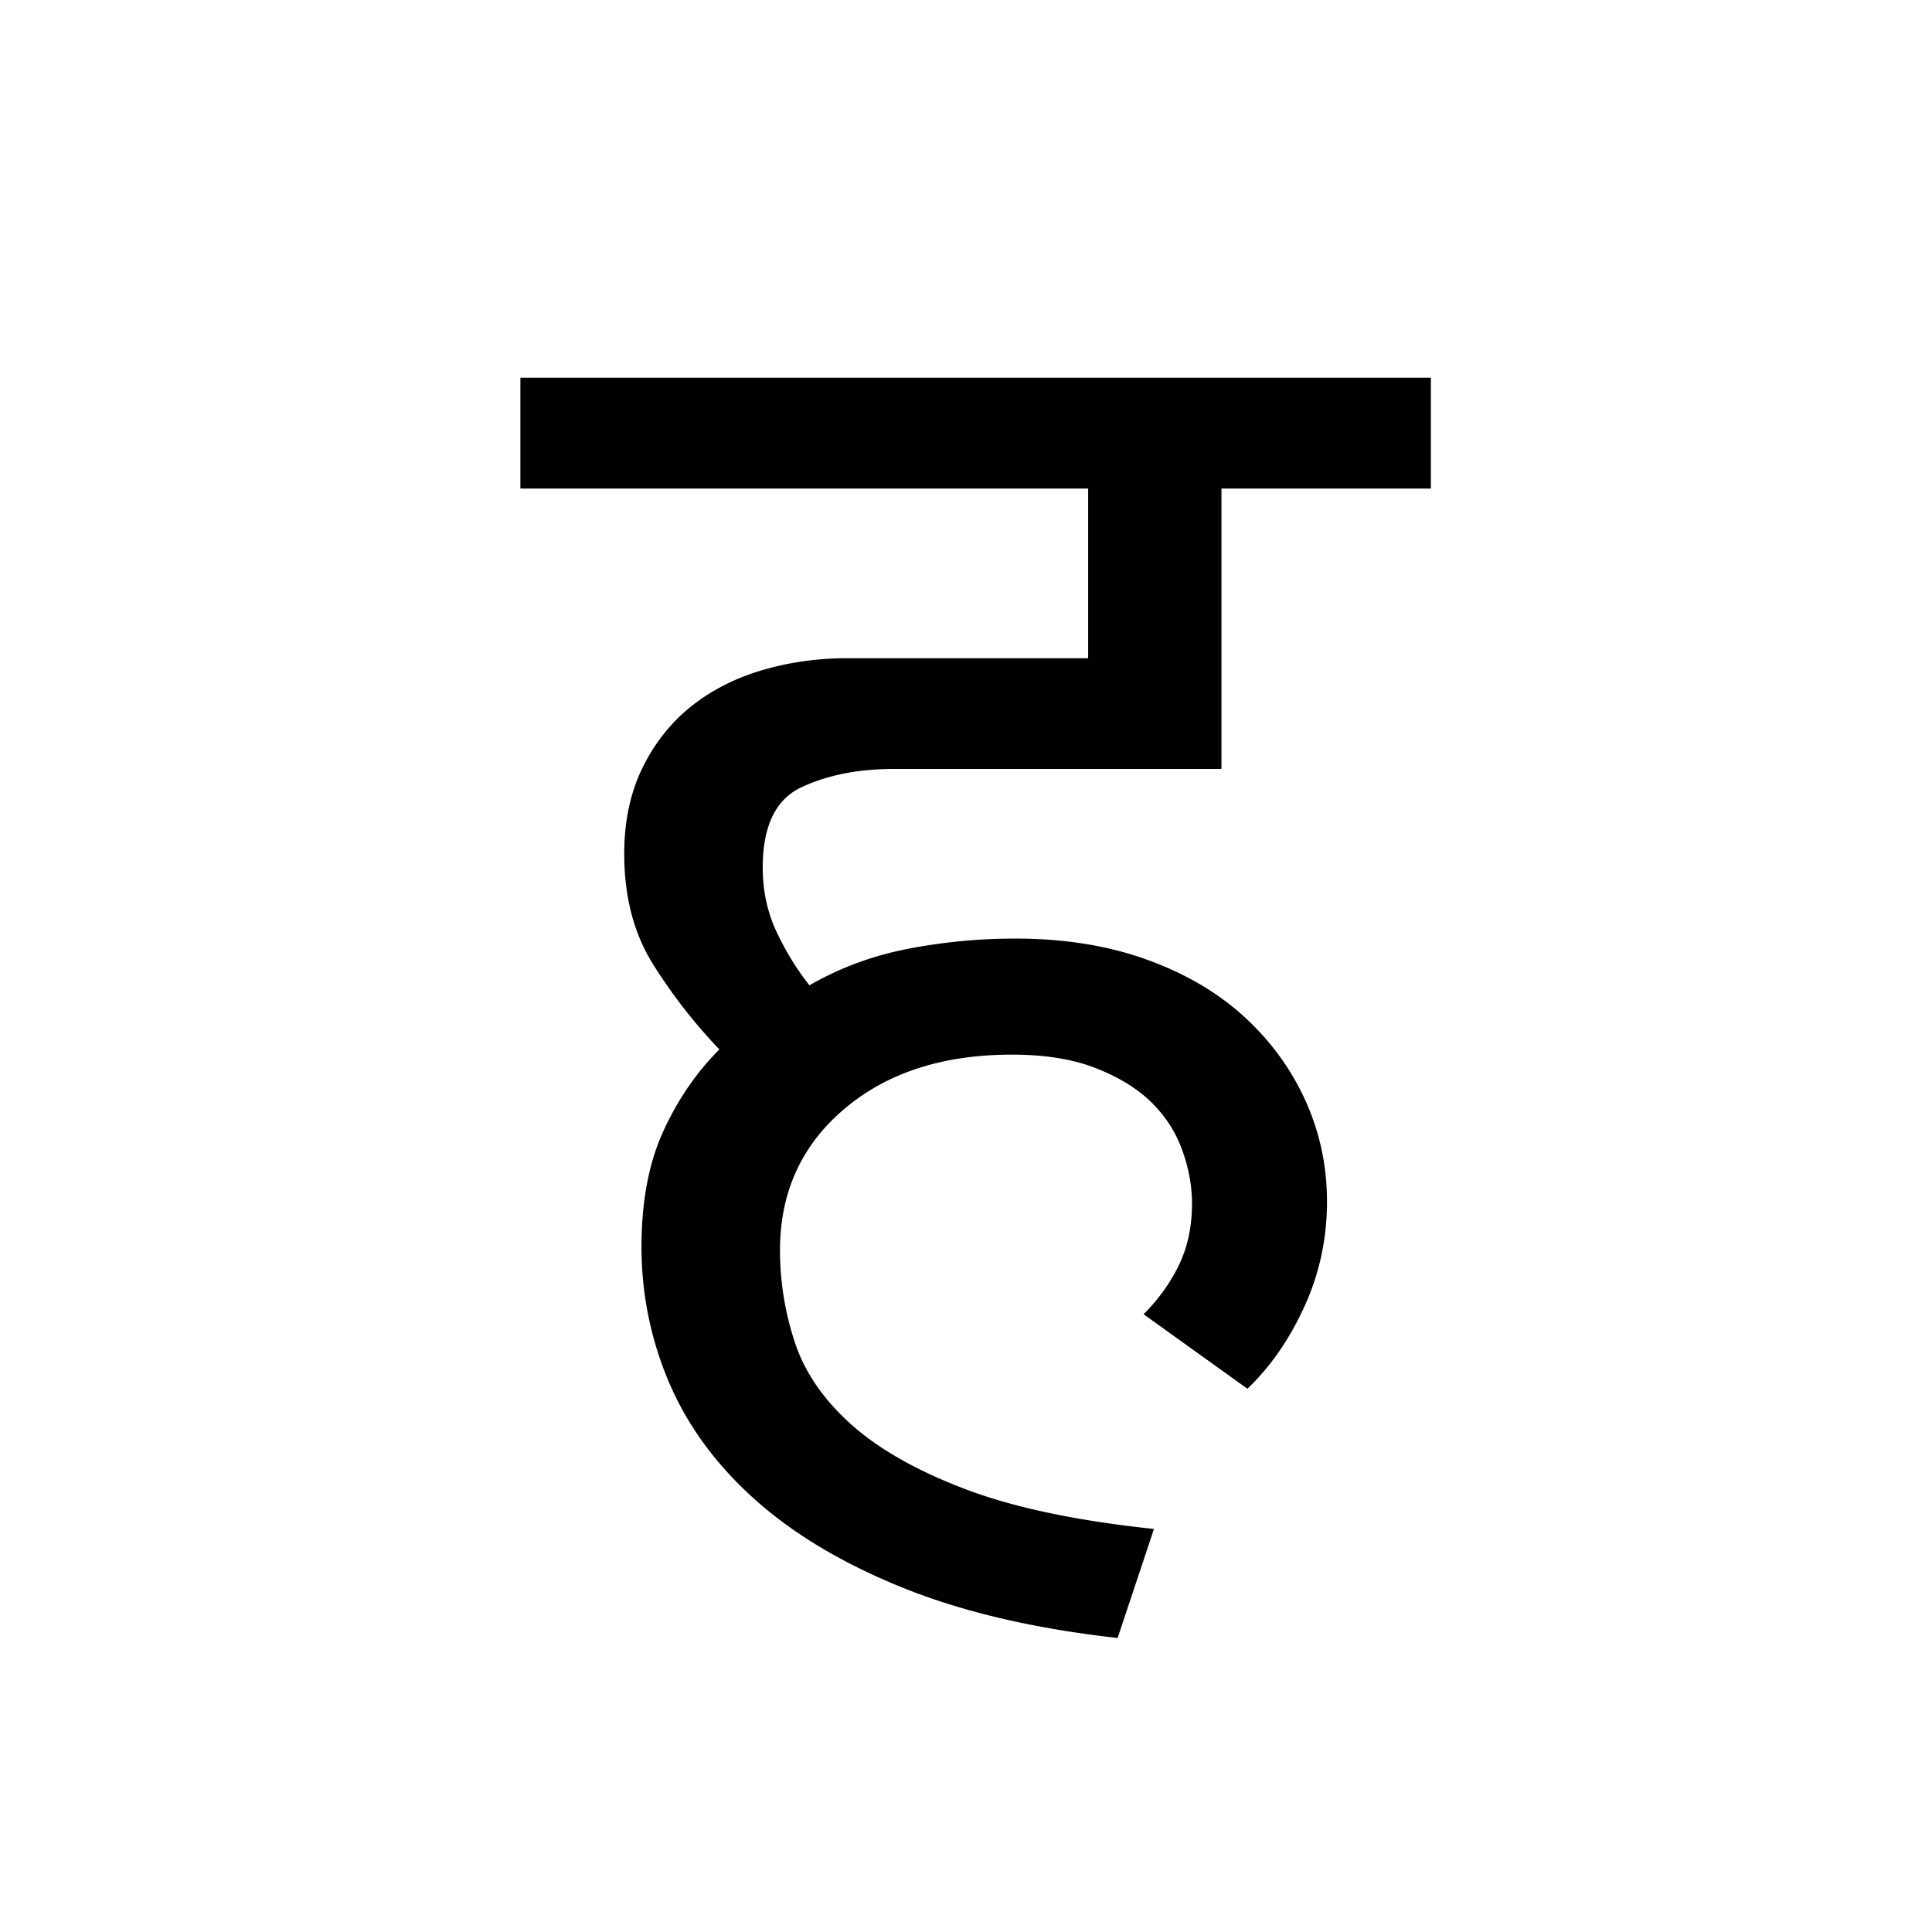 <?xml version='1.0' encoding='UTF-8'?>
<svg xmlns="http://www.w3.org/2000/svg" xmlns:xlink="http://www.w3.org/1999/xlink" width="250px" height="250px" viewBox="0 0 250 250" y="0px" x="0px" enable-background="new 0 0 250 250"><defs><symbol overflow="visible" id="f760a29ba"><path d="M75.047 21.953c-10.762-1.2-20.027-3.367-27.797-6.5-7.762-3.137-14.14-6.945-19.14-11.422-5-4.476-8.7-9.515-11.094-15.11-2.387-5.6-3.578-11.468-3.578-17.593 0-5.82.93-10.785 2.796-14.89 1.875-4.114 4.301-7.66 7.282-10.641a68.548 68.548 0 0 1-8.625-11.094c-2.461-3.957-3.688-8.695-3.688-14.219 0-4.187.781-7.882 2.344-11.093 1.57-3.207 3.664-5.86 6.281-7.954 2.613-2.093 5.672-3.66 9.172-4.703 3.508-1.039 7.207-1.562 11.094-1.562h31.14v-21.953H-2.234v-14.344h117.812v14.344H88.484V-90.5H46.141c-4.625 0-8.621.79-11.985 2.36-3.355 1.562-5.031 5.03-5.031 10.406 0 2.992.594 5.757 1.781 8.296 1.196 2.543 2.617 4.856 4.266 6.938 3.875-2.238 8.086-3.805 12.64-4.703a72.678 72.678 0 0 1 14.016-1.344c6.27 0 11.906.899 16.906 2.688 5 1.793 9.22 4.257 12.657 7.39 3.437 3.137 6.086 6.762 7.953 10.875 1.863 4.106 2.797 8.469 2.797 13.094 0 4.781-.977 9.305-2.922 13.563-1.938 4.25-4.399 7.796-7.375 10.64l-13.438-9.64c1.938-1.938 3.461-4.063 4.578-6.375 1.125-2.32 1.688-4.973 1.688-7.954 0-2.238-.414-4.515-1.234-6.828-.825-2.32-2.133-4.379-3.922-6.172-1.793-1.789-4.184-3.28-7.172-4.468-2.98-1.196-6.637-1.797-10.969-1.797-8.96 0-16.203 2.355-21.734 7.062-5.524 4.7-8.282 10.782-8.282 18.25 0 4.032.633 7.992 1.907 11.875 1.27 3.875 3.695 7.422 7.28 10.64C44.13-2.491 49.056.302 55.329 2.689c6.27 2.382 14.41 4.101 24.422 5.156zm0 0"/></symbol></defs><use xlink:href="#f760a29ba" x="69.572" y="190"/></svg>